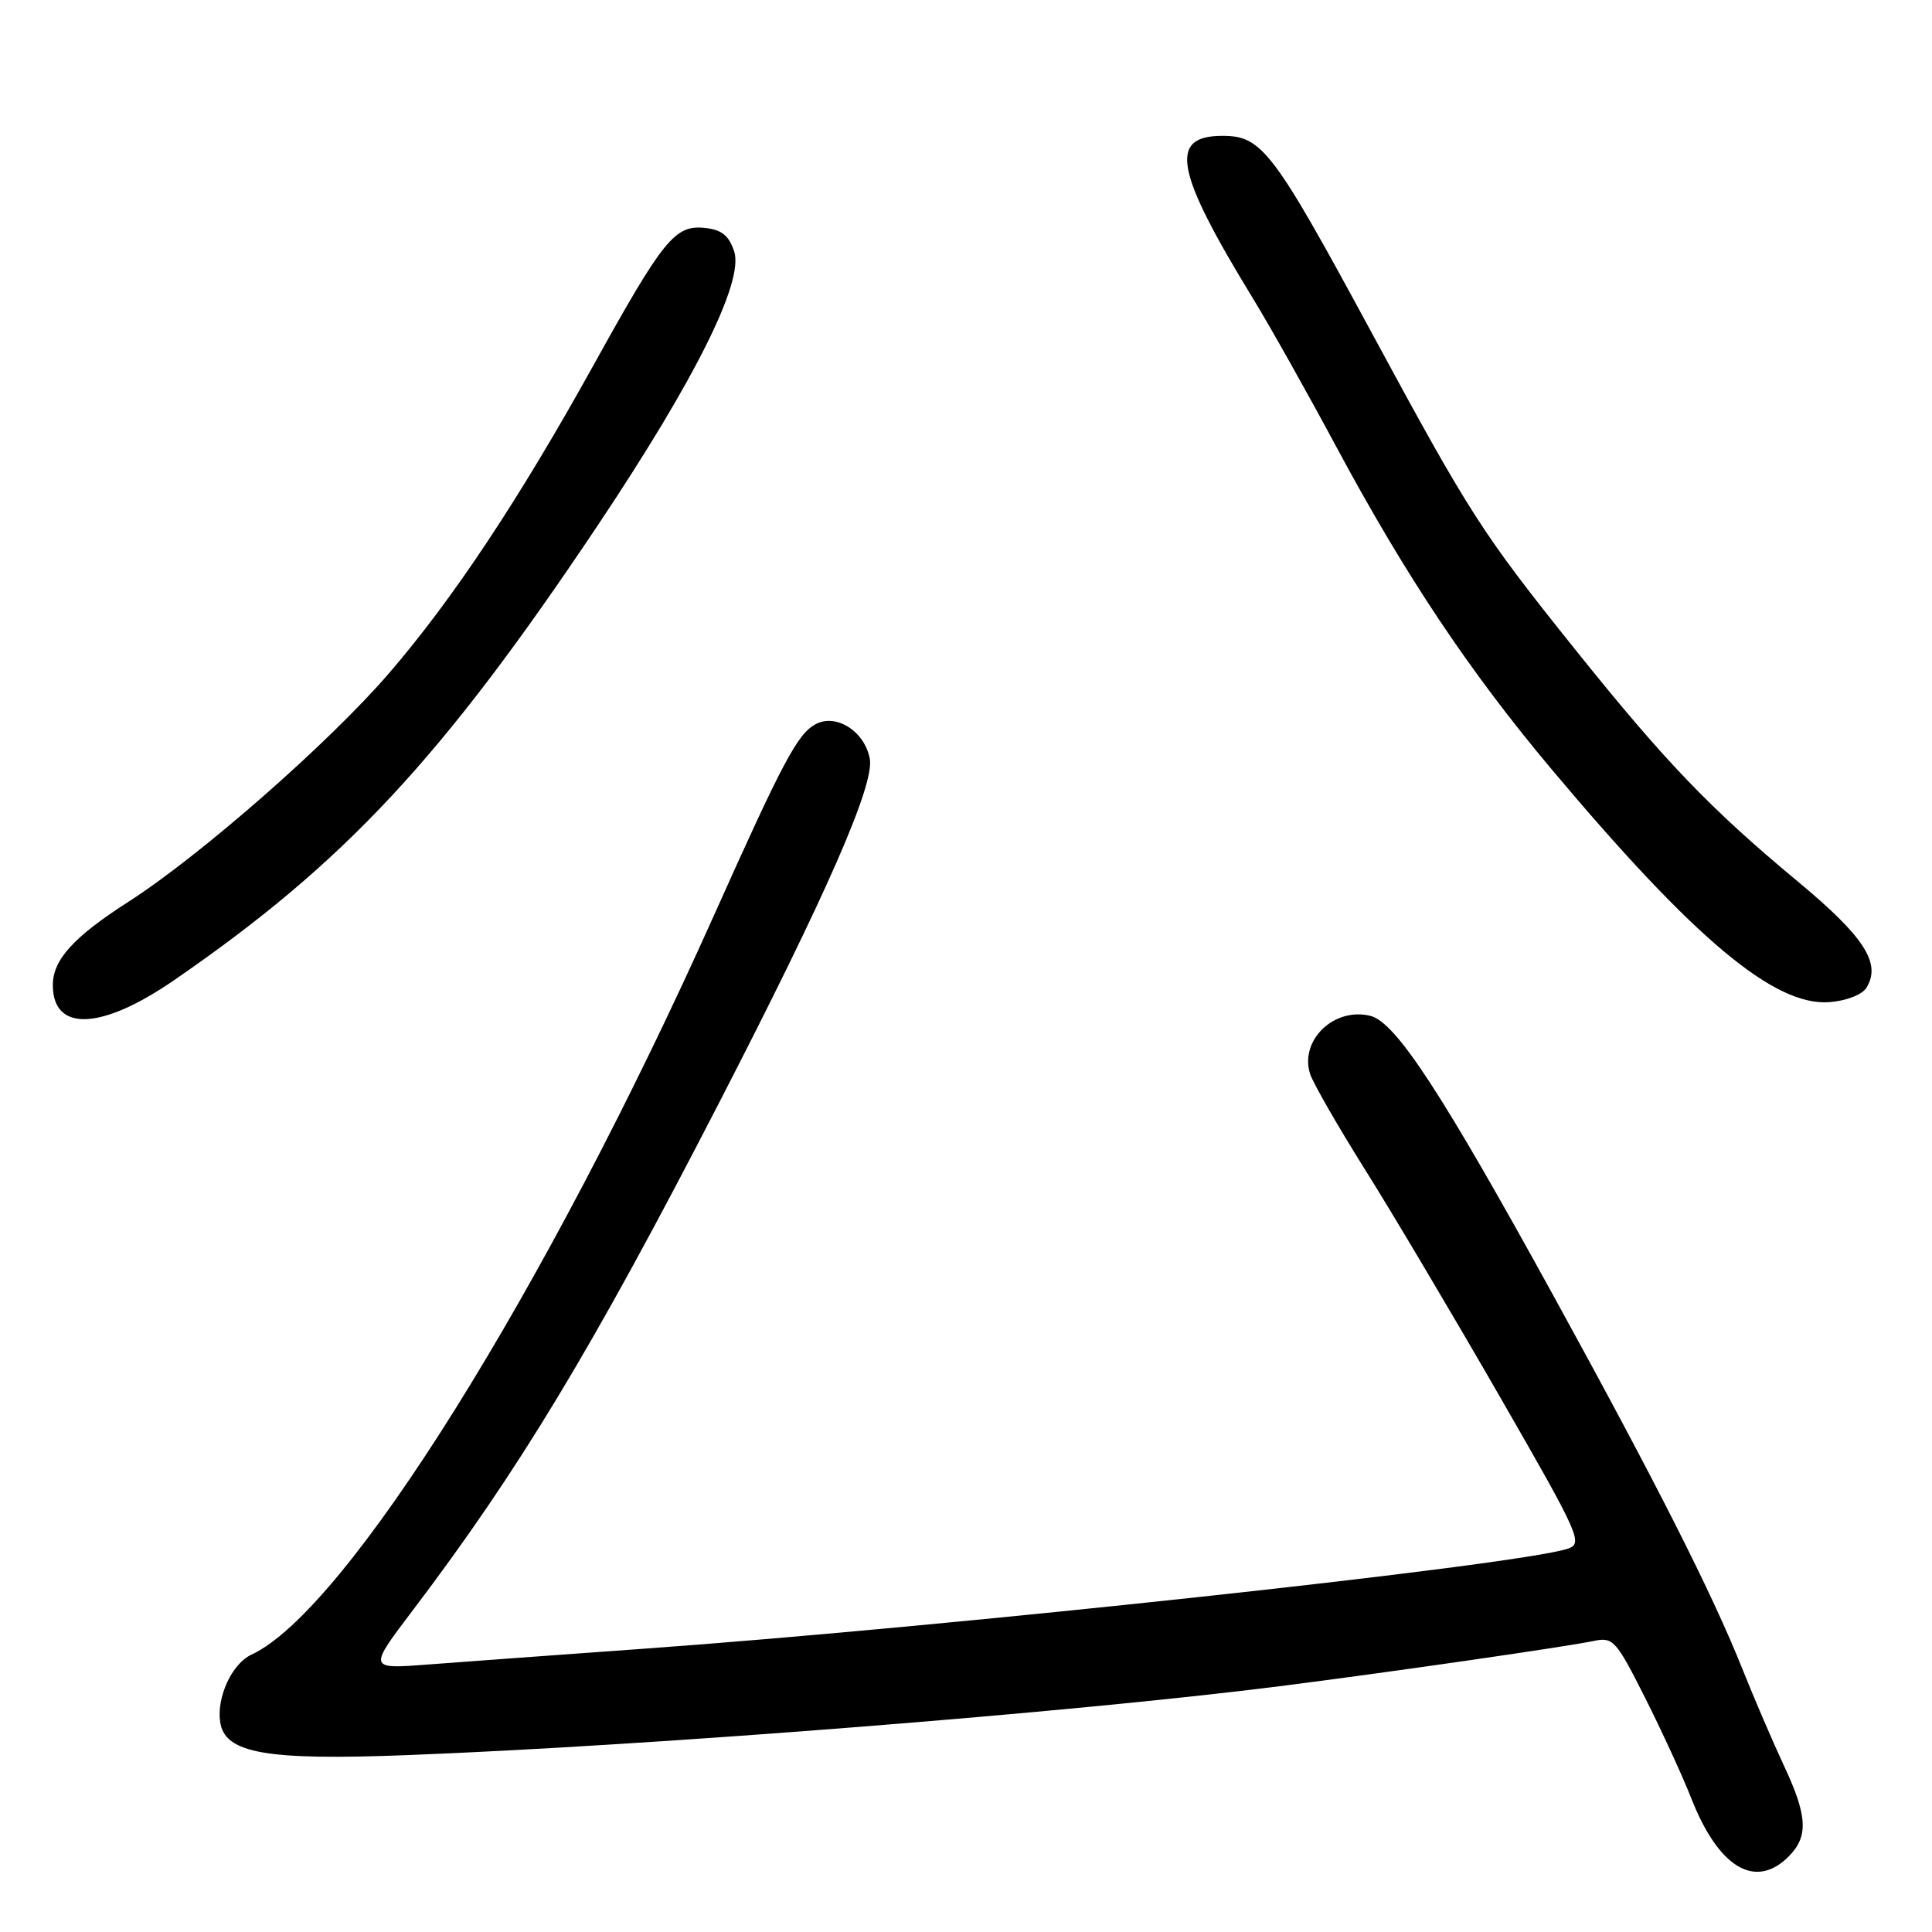 <?xml version="1.0" encoding="UTF-8" standalone="no"?>
<!DOCTYPE svg PUBLIC "-//W3C//DTD SVG 1.1//EN" "http://www.w3.org/Graphics/SVG/1.1/DTD/svg11.dtd" >
<svg xmlns="http://www.w3.org/2000/svg" xmlns:xlink="http://www.w3.org/1999/xlink" version="1.1" viewBox="0 0 256 256">
 <g >
 <path fill="currentColor"
d=" M 237.00 246.00 C 239.65 243.35 239.51 240.63 236.40 234.00 C 234.98 230.97 232.48 225.16 230.85 221.08 C 226.86 211.11 219.53 196.61 206.01 172.00 C 191.07 144.81 184.96 135.46 181.59 134.61 C 176.79 133.41 172.18 137.83 173.59 142.29 C 173.98 143.50 177.26 149.22 180.89 155.00 C 184.52 160.78 192.53 174.28 198.70 185.00 C 209.38 203.57 209.81 204.53 207.71 205.22 C 200.88 207.43 126.23 215.52 85.50 218.45 C 73.95 219.28 60.97 220.23 56.65 220.56 C 48.79 221.16 48.79 221.16 54.73 213.33 C 68.77 194.80 78.50 178.68 95.25 146.19 C 109.60 118.34 115.90 103.95 115.25 100.52 C 114.55 96.88 110.80 94.50 108.07 95.96 C 105.68 97.24 103.73 100.91 94.64 121.21 C 72.33 171.06 45.80 213.47 33.32 219.25 C 30.75 220.44 28.70 224.84 29.17 228.15 C 29.76 232.33 35.19 233.29 54.00 232.56 C 86.50 231.31 142.02 226.92 169.50 223.44 C 183.94 221.61 207.45 218.22 211.20 217.43 C 213.74 216.90 214.15 217.35 217.98 224.96 C 220.22 229.42 222.98 235.41 224.10 238.28 C 227.72 247.50 232.59 250.41 237.00 246.00 Z  M 23.07 129.88 C 45.67 114.32 58.55 100.50 79.16 69.68 C 92.11 50.31 98.60 37.30 97.28 33.31 C 96.58 31.20 95.62 30.43 93.39 30.20 C 89.41 29.80 87.93 31.63 78.58 48.50 C 68.78 66.17 60.02 79.37 51.56 89.19 C 43.71 98.33 26.53 113.39 17.02 119.49 C 9.76 124.14 7.00 127.18 7.00 130.52 C 7.00 136.78 13.43 136.52 23.07 129.88 Z  M 247.30 130.90 C 249.32 127.67 247.06 124.15 238.24 116.82 C 226.61 107.16 220.64 100.94 208.67 86.00 C 196.34 70.60 194.78 68.17 181.75 44.08 C 168.69 19.94 167.22 18.00 161.98 18.00 C 154.80 18.00 155.68 22.64 166.05 39.59 C 168.23 43.15 173.21 52.01 177.11 59.28 C 186.30 76.38 194.70 88.96 205.65 102.00 C 224.52 124.46 235.11 133.33 242.40 132.79 C 244.62 132.62 246.73 131.81 247.30 130.90 Z "/>
</g>
</svg>